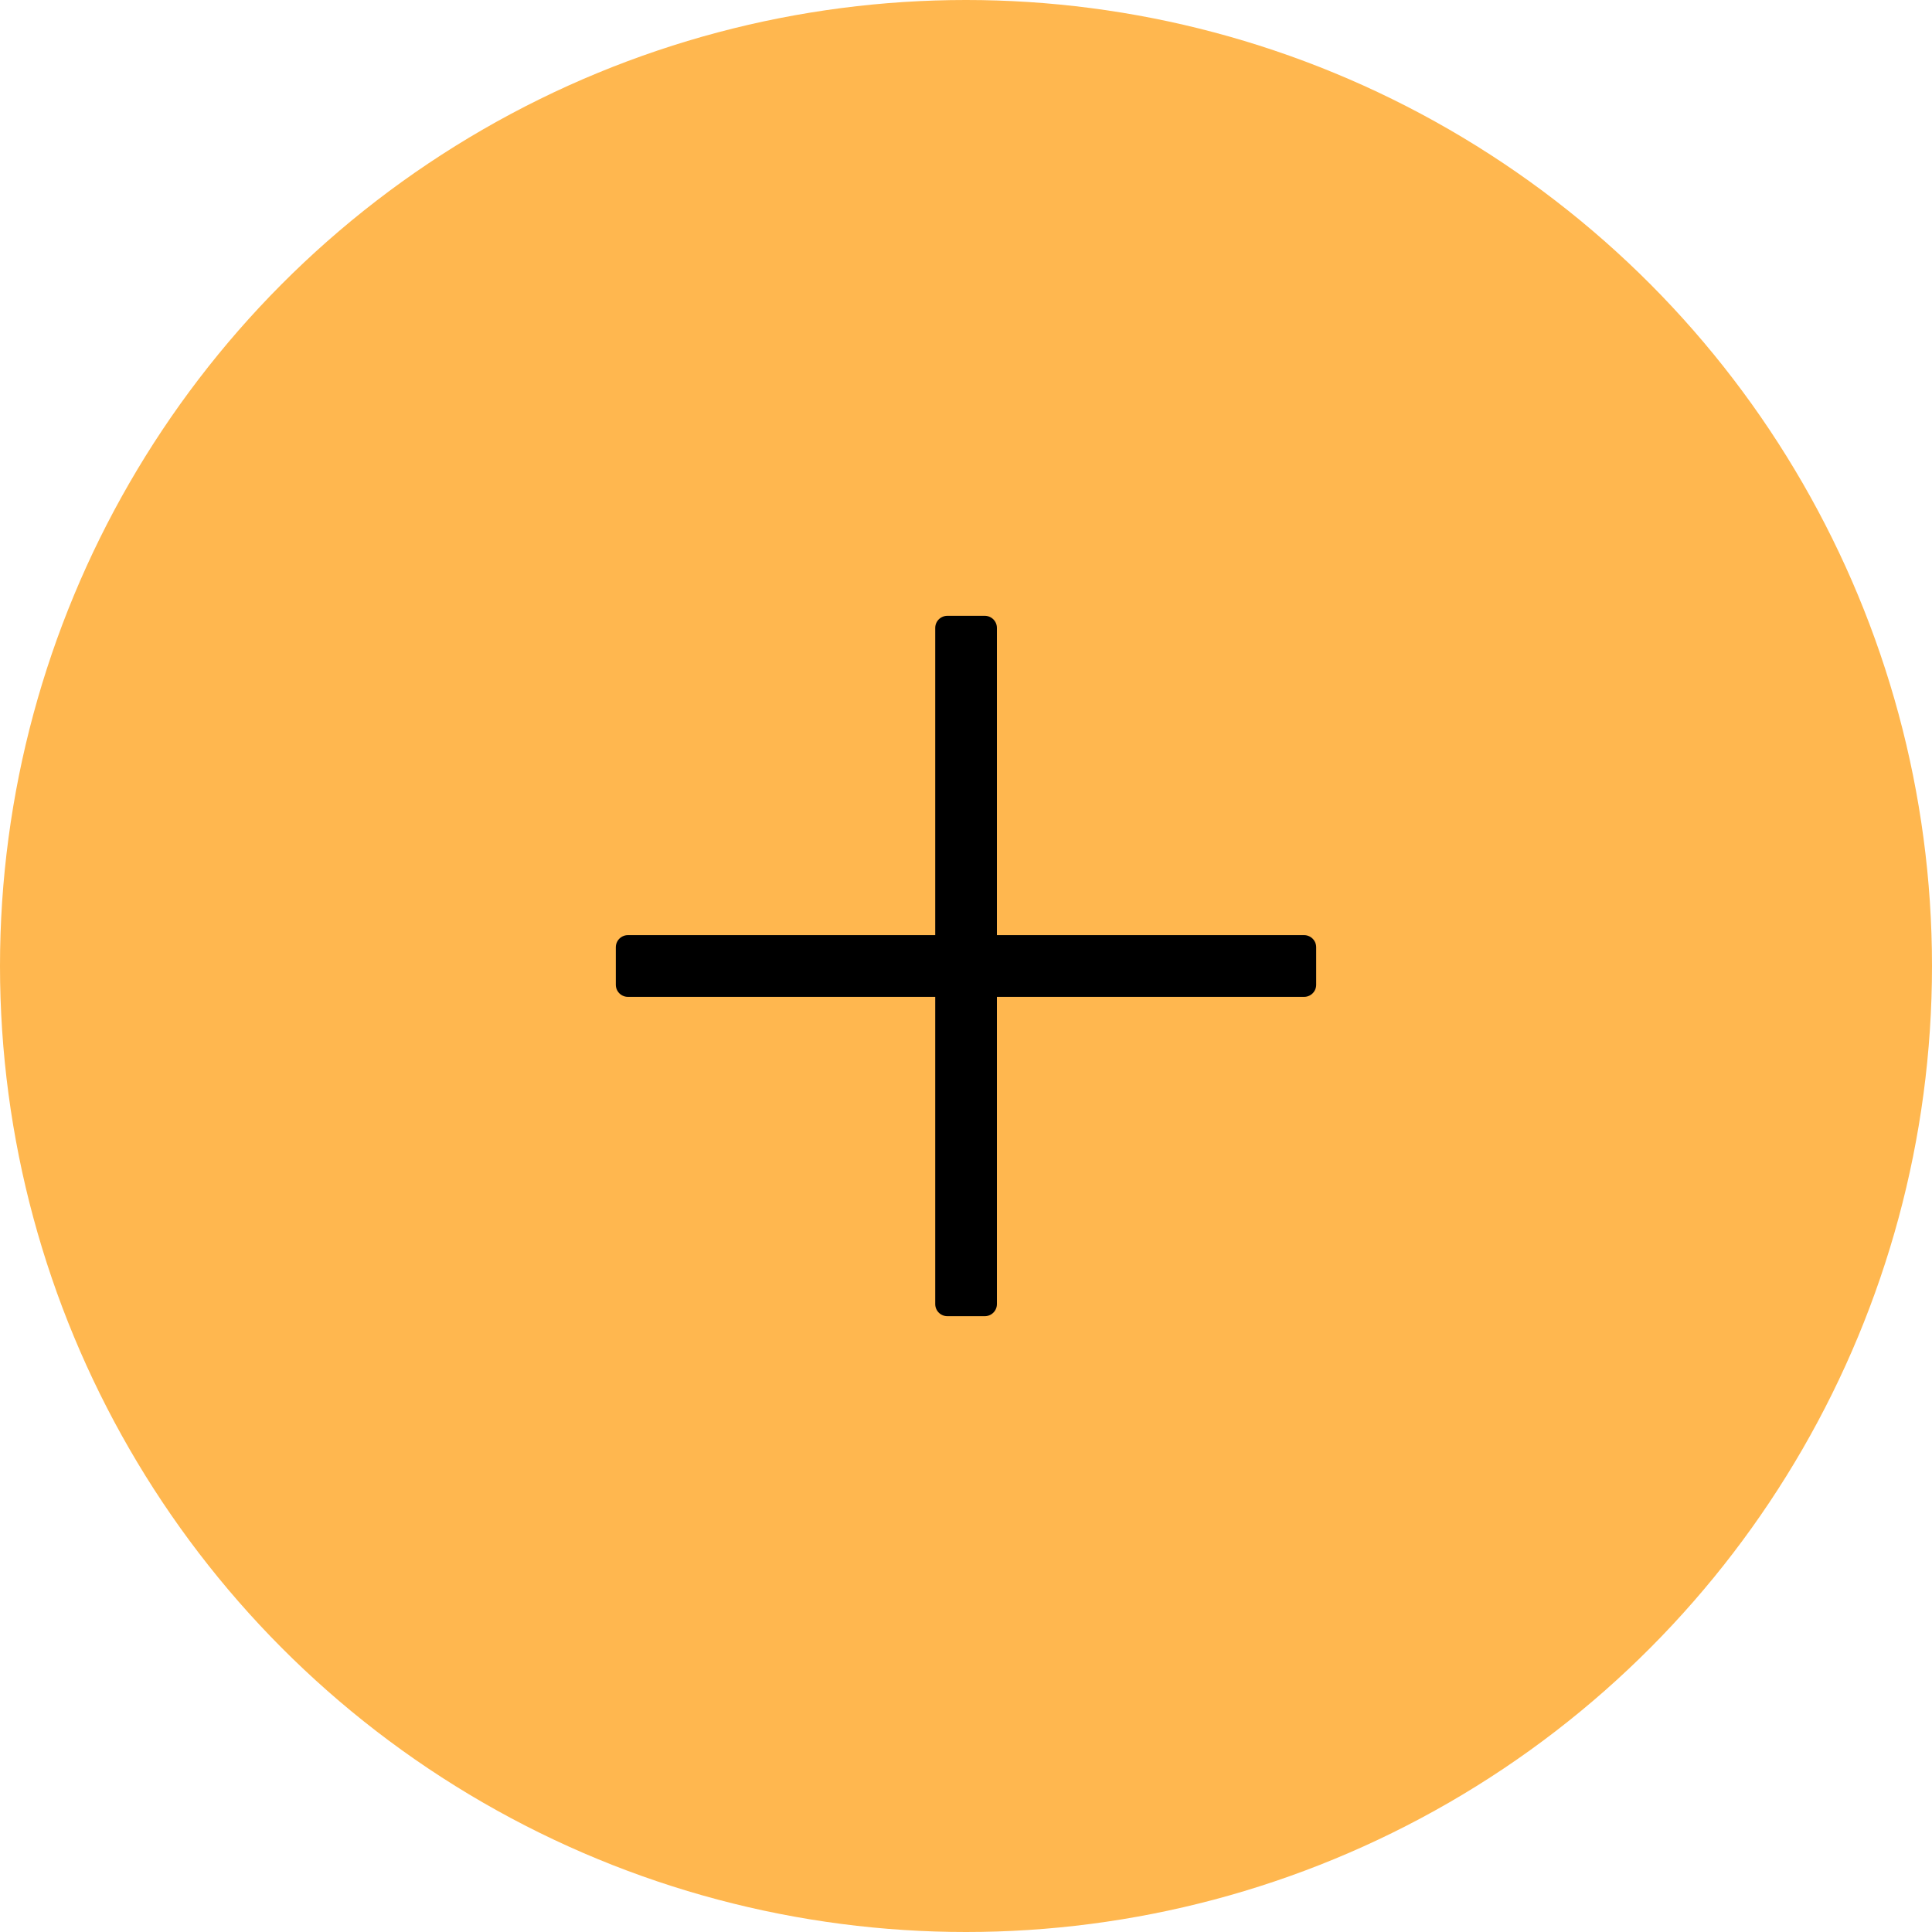 <svg width="40" height="40" viewBox="0 0 40 40" fill="none" xmlns="http://www.w3.org/2000/svg">
<circle cx="20" cy="20" r="20" fill="#FFB74F"/>
<path d="M27 19.611H13V20.389H27V19.611Z" fill="black" stroke="black" stroke-width="0.5" stroke-linecap="round" stroke-linejoin="round"/>
<path d="M20.39 13H19.613V27H20.39V13Z" fill="black" stroke="black" stroke-width="0.5" stroke-linecap="round" stroke-linejoin="round"/>
</svg>
